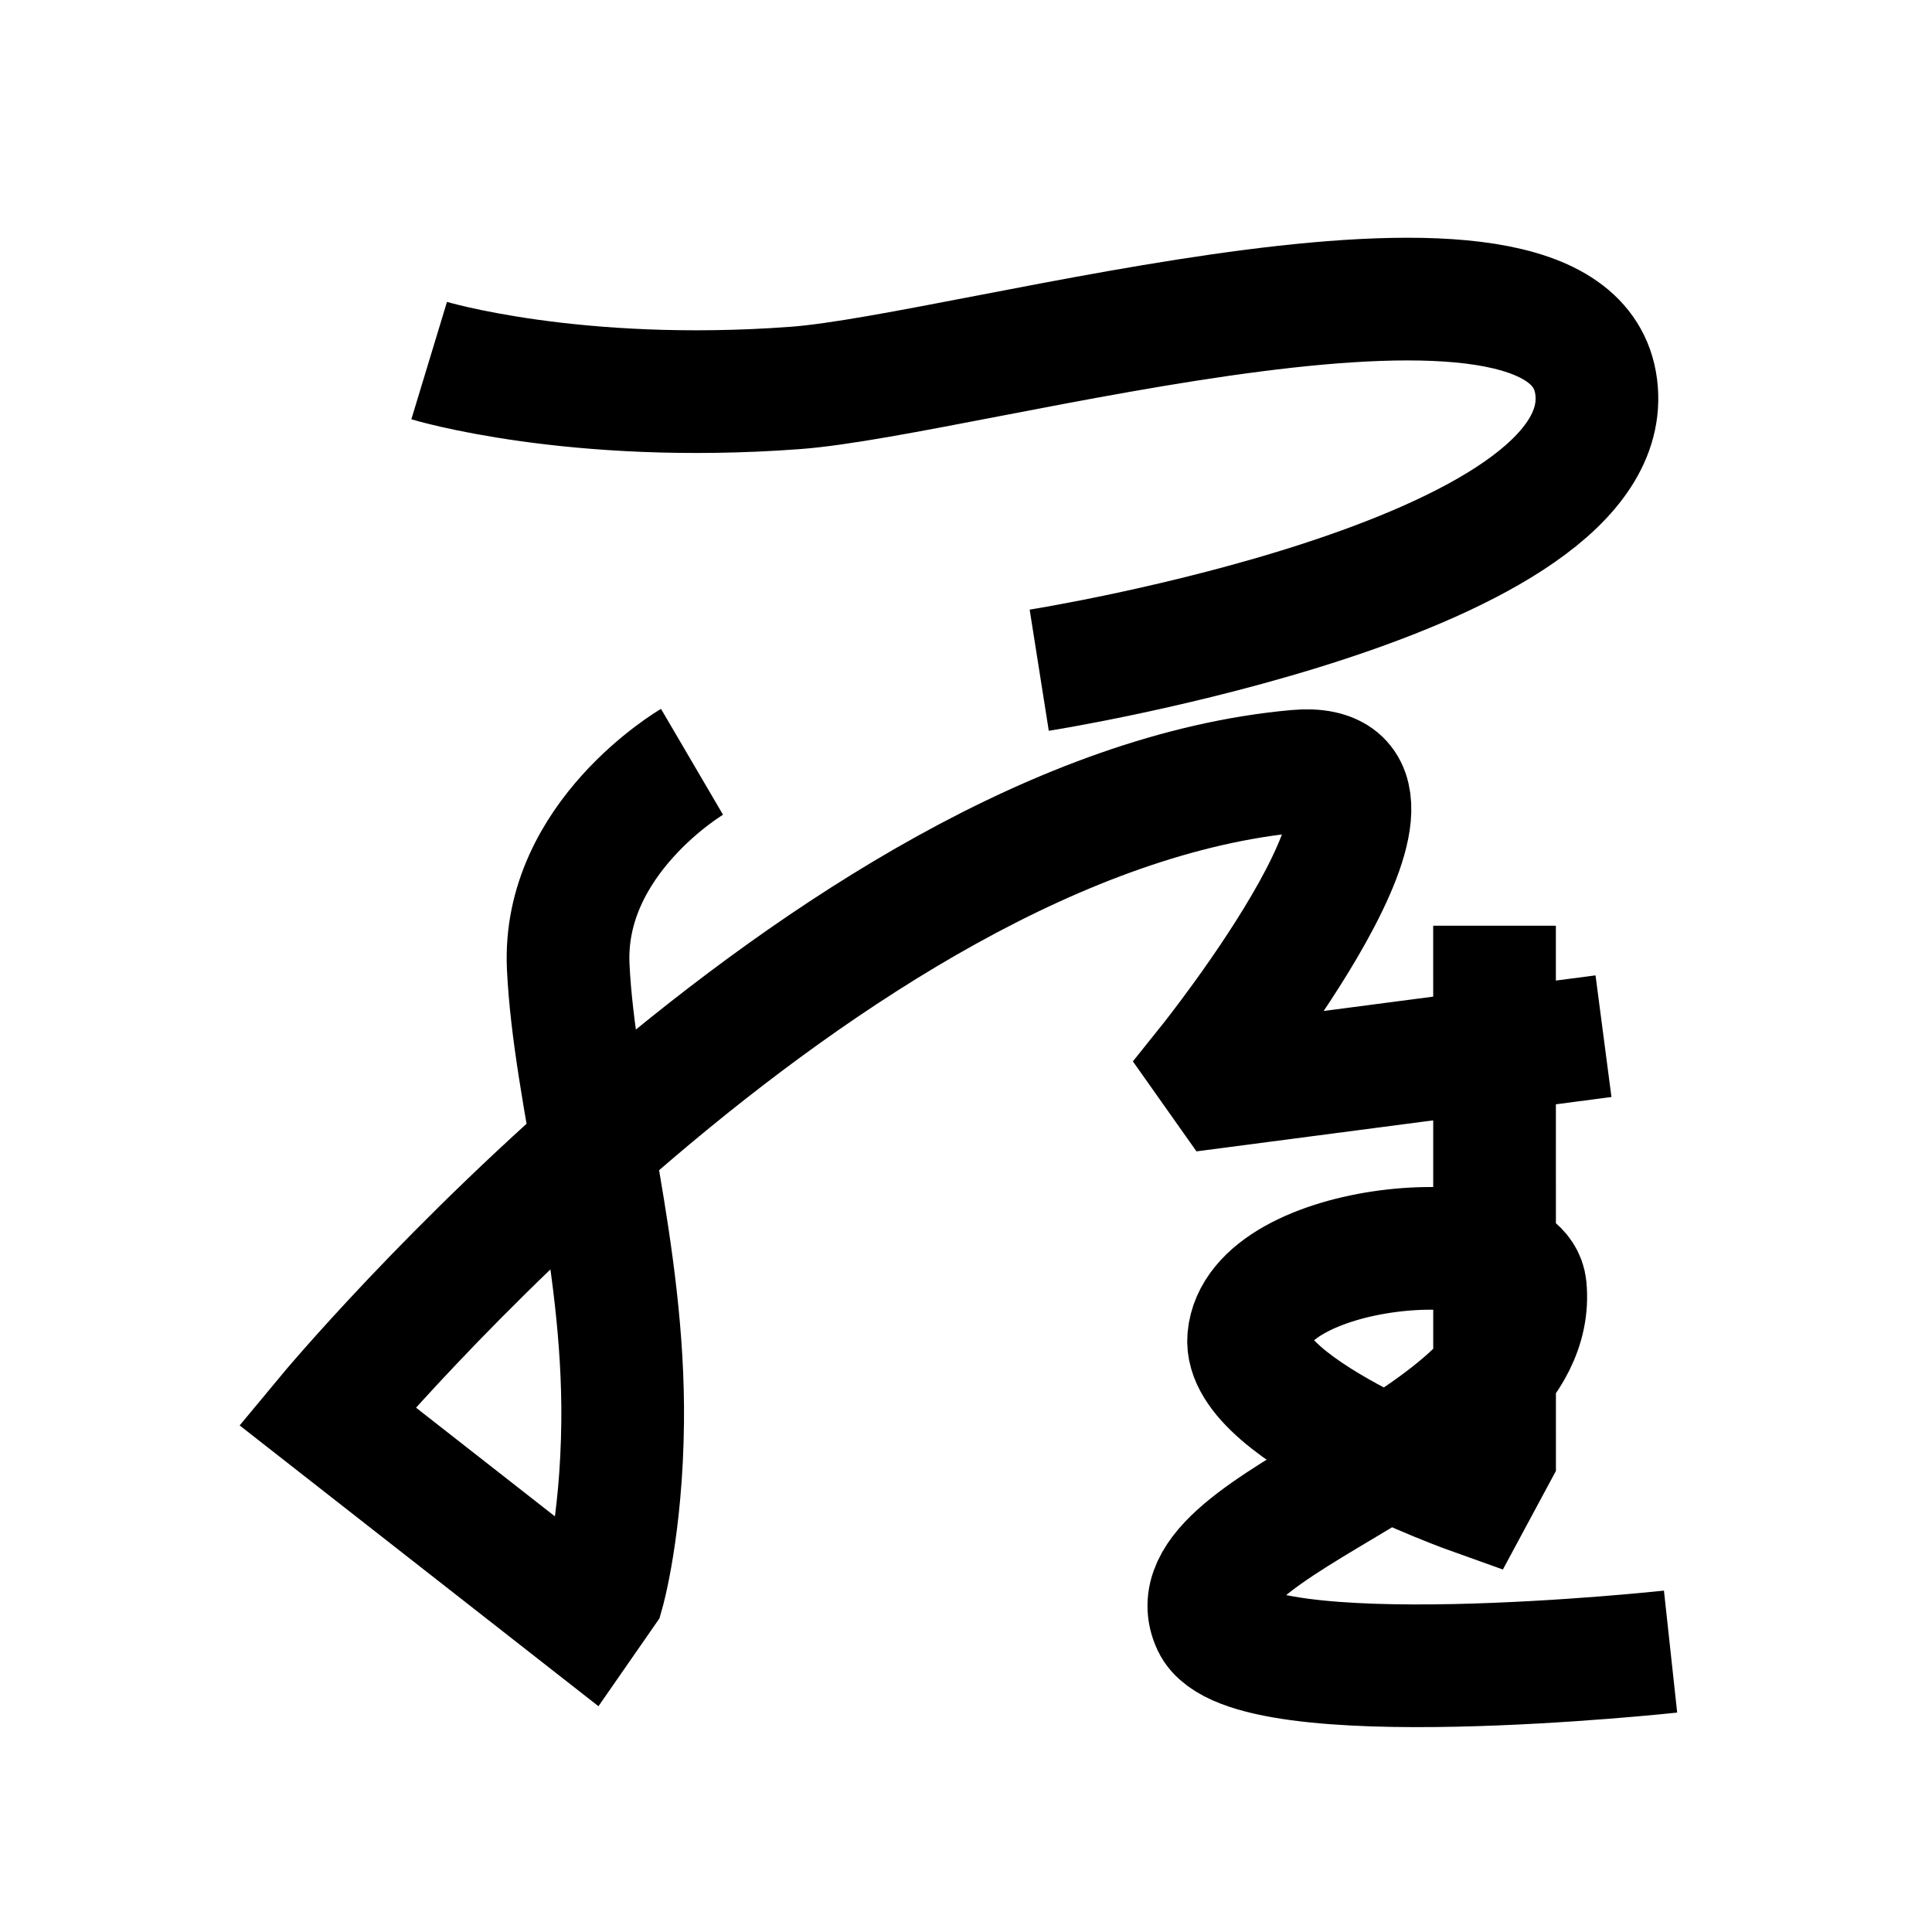<?xml version="1.0" encoding="UTF-8"?>
<svg xmlns="http://www.w3.org/2000/svg" xmlns:xlink="http://www.w3.org/1999/xlink" width="1000pt" height="1000pt" viewBox="0 0 1000 1000" version="1.1">
<g id="surface1">
<path style="fill:none;stroke-width:12.7;stroke-linecap:butt;stroke-linejoin:miter;stroke:rgb(0%,0%,0%);stroke-opacity:1;stroke-miterlimit:4;" d="M 44.427 37.327 C 44.427 37.327 59.367 41.862 82.317 40.161 C 100.499 38.812 162.716 20.223 165.238 40.051 C 167.76 59.88 107.58 69.38 107.58 69.38 " transform="matrix(5,0,0,5,0,0)"/>
<path style="fill:none;stroke-width:12.7;stroke-linecap:butt;stroke-linejoin:miter;stroke:rgb(0%,0%,0%);stroke-opacity:1;stroke-miterlimit:4;" d="M 71.637 78.862 C 71.637 78.862 58.182 86.746 58.823 100.092 C 59.463 113.438 64.635 129.637 64.456 147.206 C 64.345 158.109 62.448 164.78 62.448 164.78 L 60.571 167.483 L 33.867 146.586 C 33.867 146.586 85.598 84.213 134.221 79.832 C 150.654 78.352 125.22 110.112 125.22 110.112 L 126.833 112.395 L 165.993 107.266 " transform="matrix(5,0,0,5,0,0)"/>
<path style="fill:none;stroke-width:12.7;stroke-linecap:butt;stroke-linejoin:miter;stroke:rgb(0%,0%,0%);stroke-opacity:1;stroke-miterlimit:4;" d="M 154.713 95.83 L 154.719 150.67 L 152.57 154.664 C 152.57 154.664 128.591 146.123 129.263 138.509 C 130.152 128.448 157.227 126.36 157.899 133.272 C 159.496 149.696 120.554 157.545 125.586 168.145 C 129.182 175.72 172.936 170.973 172.936 170.973 " transform="matrix(5,0,0,5,0,0)"/>
</g>
</svg>
